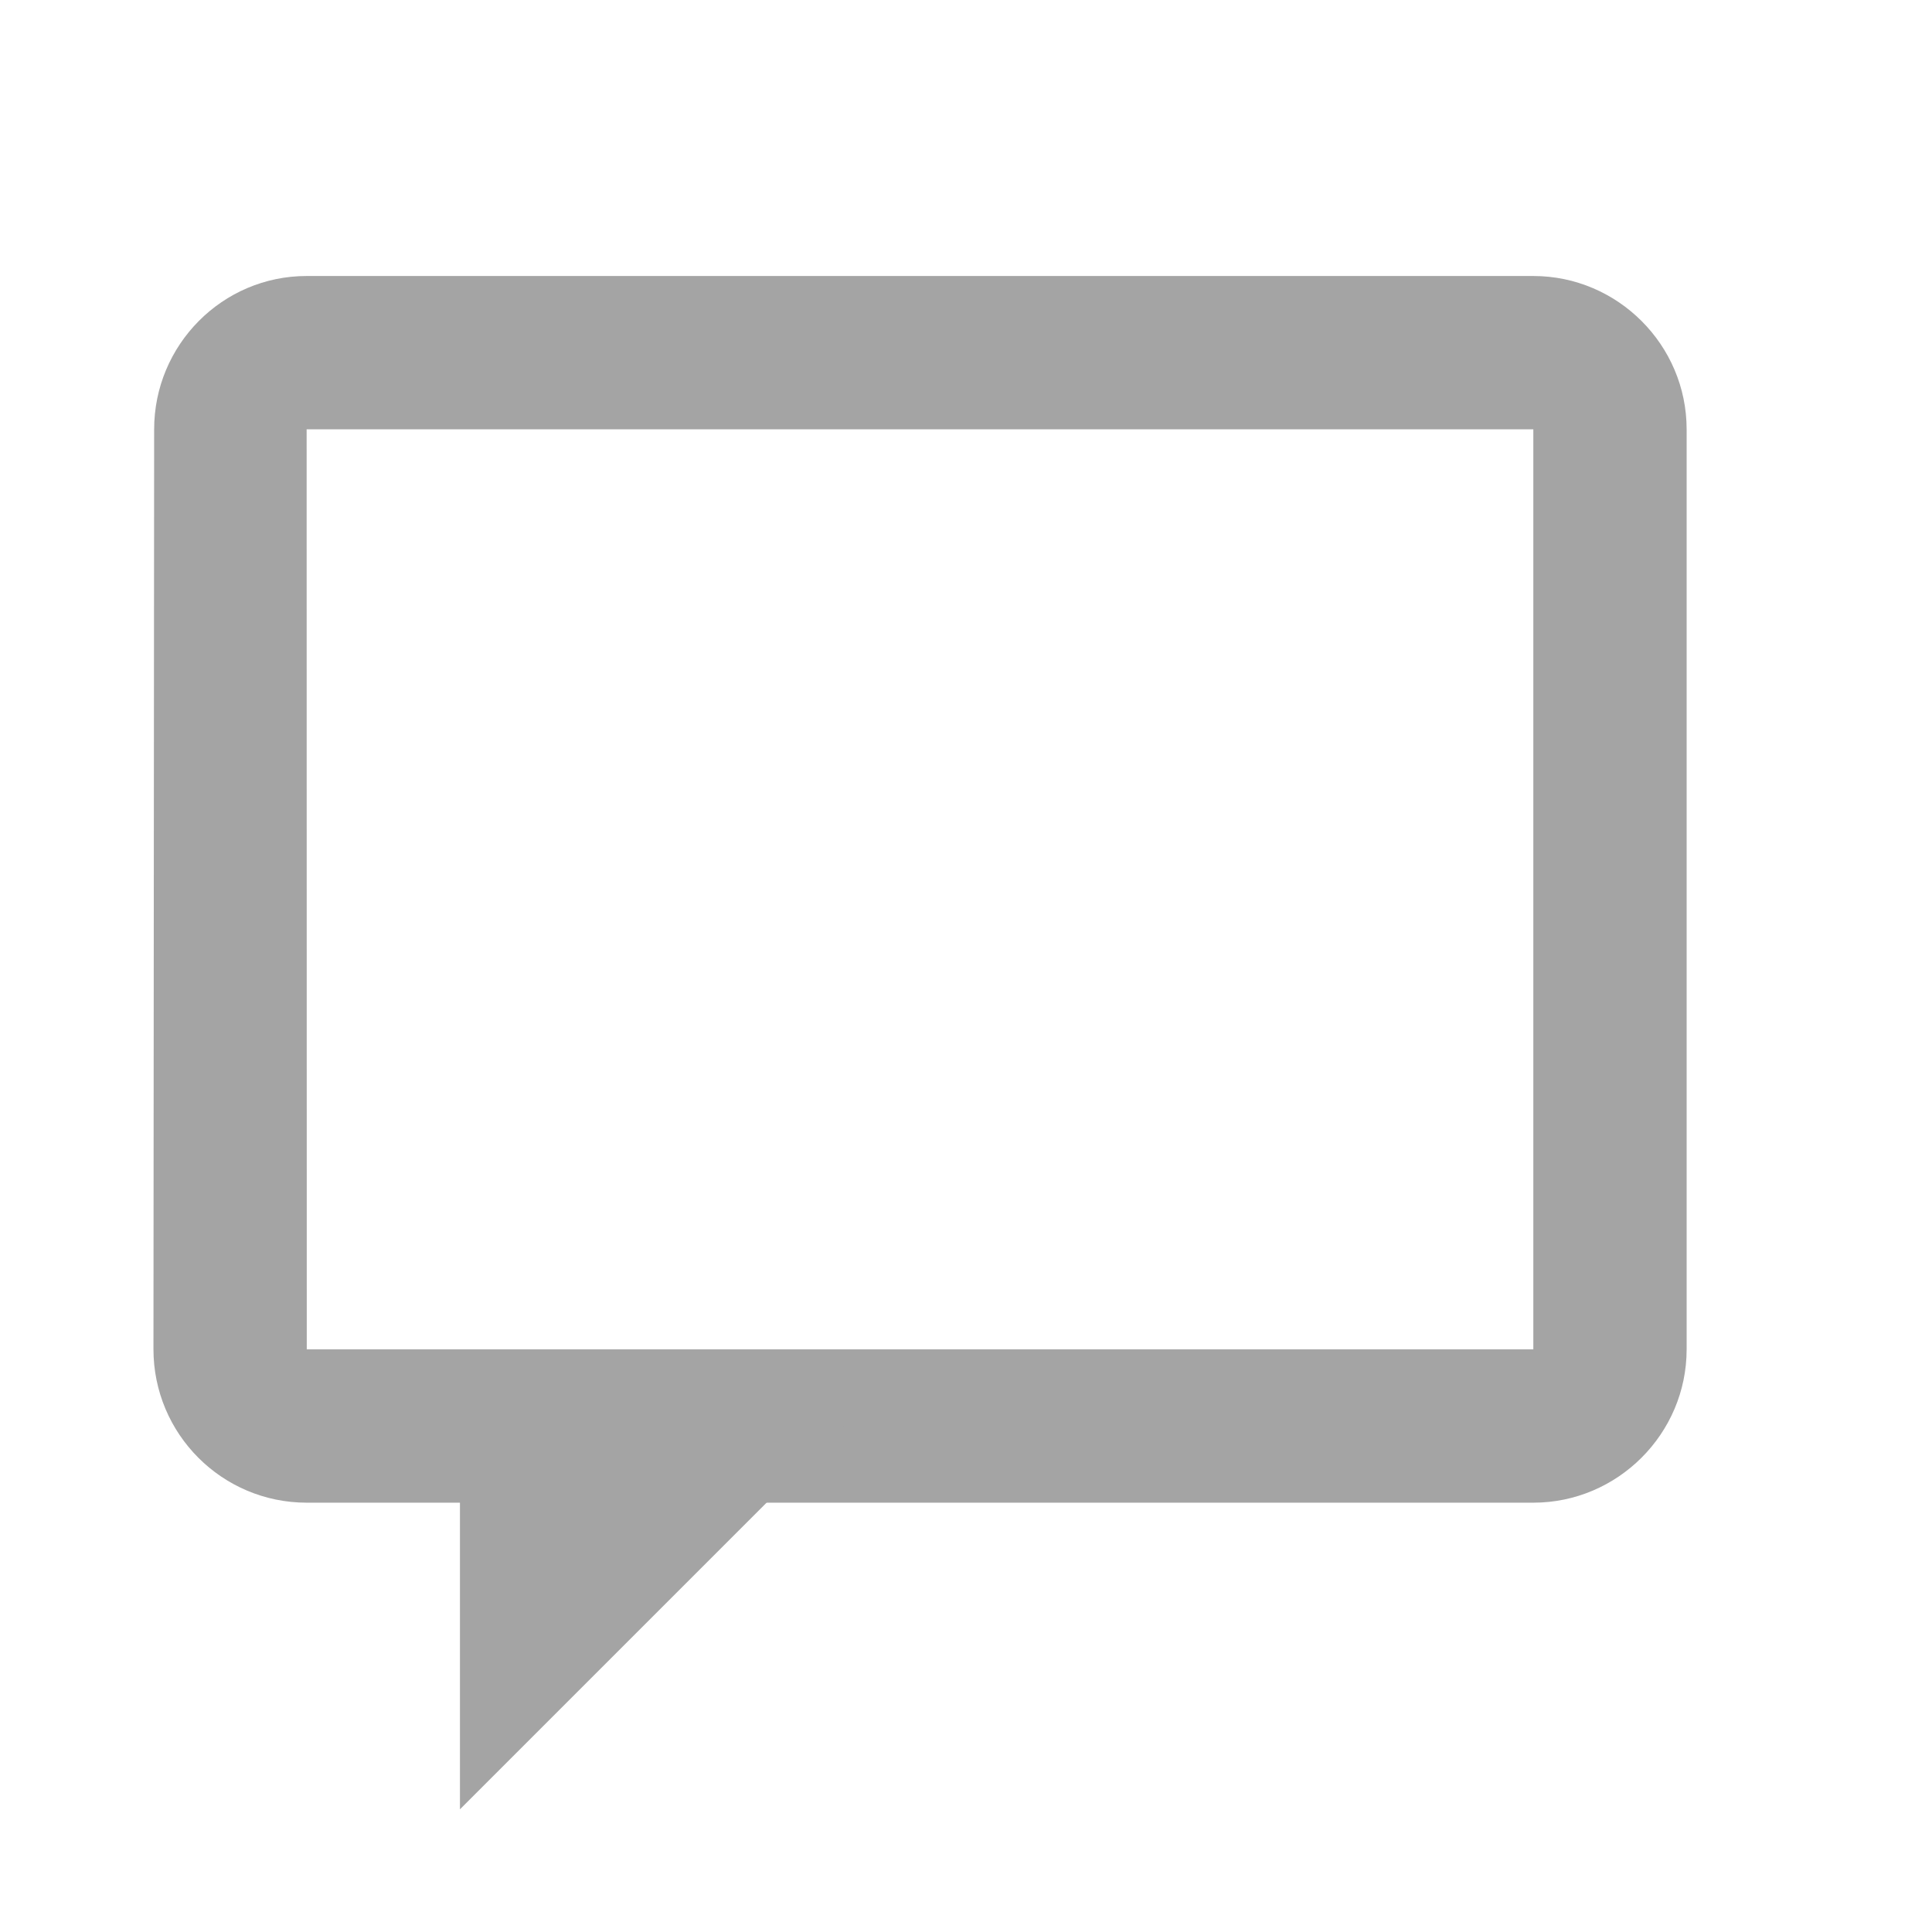<svg width="14" height="14" viewBox="0 0 14 14" fill="none" xmlns="http://www.w3.org/2000/svg">
<g clip-path="url(#clip0)">
<path d="M11.111 2H2.222C1.611 2 1.117 2.5 1.117 3.111L1.112 9.777C1.112 10.391 1.609 10.889 2.223 10.889H3.333H11.111C11.722 10.889 12.222 10.389 12.222 9.778V3.111C12.222 2.5 11.722 2 11.111 2ZM11.111 9.778H3.333H2.223L2.222 3.111H11.111V9.778Z" fill="#A4A4A4"/>
<path d="M6.111 10.333H3.333V13.111L6.111 10.333Z" fill="#A4A4A4"/>
</g>
<defs>
<clipPath id="clip0">
<rect width="13.333" height="13.333" fill="white" transform="translate(0 0.333)"/>
</clipPath>
</defs>
</svg>
